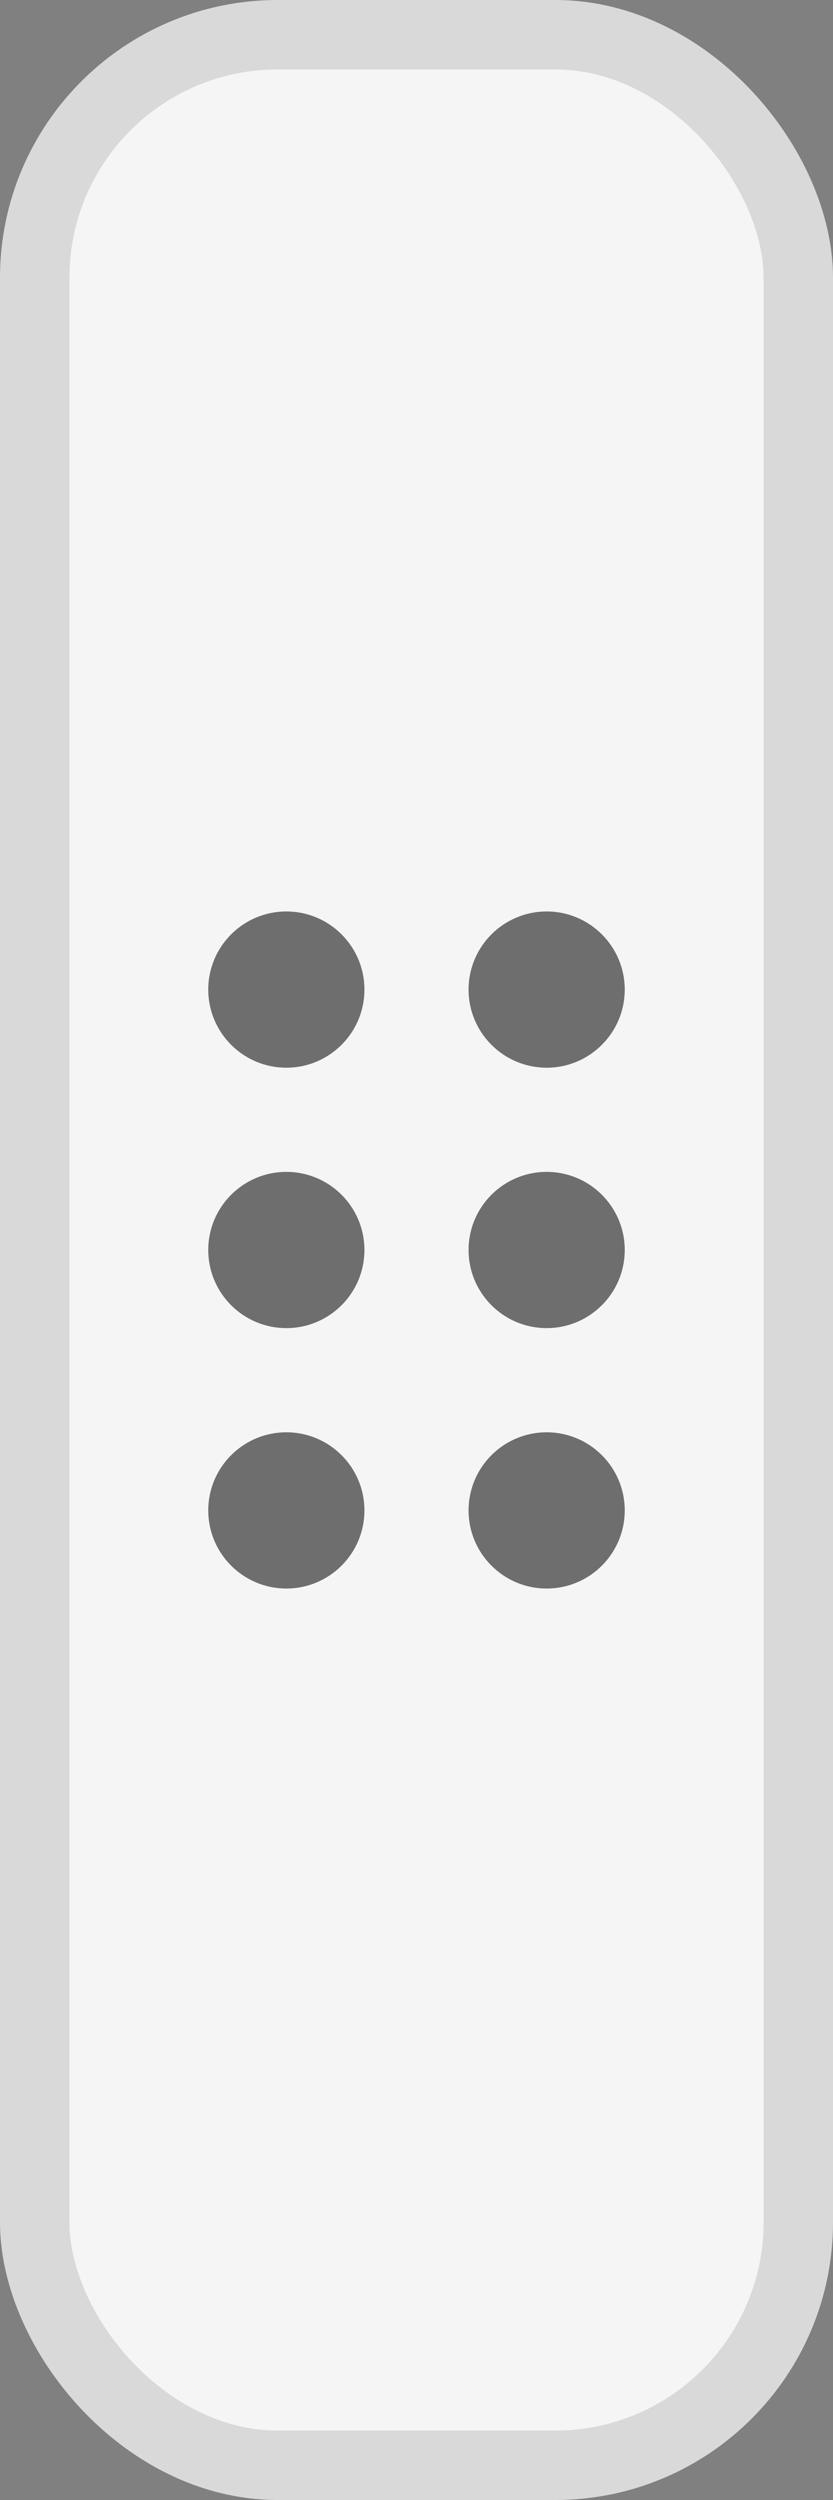 <svg width="12" height="36" viewBox="0 0 12 36" fill="none" xmlns="http://www.w3.org/2000/svg">
<rect x="0" y="0" width="12" height="36" fill="#808080" stroke="none"/>
<rect x="0.5" y="0.5" width="11" height="35" rx="3.5" fill="#F5F5F5"/>
<path d="M4.125 20.625C4.746 20.625 5.25 21.129 5.25 21.75C5.25 22.371 4.746 22.875 4.125 22.875C3.504 22.875 3 22.371 3 21.75C3 21.129 3.504 20.625 4.125 20.625Z" fill="black" fill-opacity="0.55"/>
<path d="M4.125 16.875C4.746 16.875 5.25 17.379 5.25 18C5.25 18.621 4.746 19.125 4.125 19.125C3.504 19.125 3 18.621 3 18C3 17.379 3.504 16.875 4.125 16.875Z" fill="black" fill-opacity="0.55"/>
<path d="M4.125 13.125C4.746 13.125 5.25 13.629 5.25 14.25C5.25 14.871 4.746 15.375 4.125 15.375C3.504 15.375 3 14.871 3 14.25C3 13.629 3.504 13.125 4.125 13.125Z" fill="black" fill-opacity="0.55"/>
<path d="M7.875 20.625C8.496 20.625 9 21.129 9 21.75C9 22.371 8.496 22.875 7.875 22.875C7.254 22.875 6.75 22.371 6.75 21.75C6.75 21.129 7.254 20.625 7.875 20.625Z" fill="black" fill-opacity="0.55"/>
<path d="M7.875 16.875C8.496 16.875 9 17.379 9 18C9 18.621 8.496 19.125 7.875 19.125C7.254 19.125 6.75 18.621 6.75 18C6.75 17.379 7.254 16.875 7.875 16.875Z" fill="black" fill-opacity="0.55"/>
<path d="M7.875 13.125C8.496 13.125 9 13.629 9 14.25C9 14.871 8.496 15.375 7.875 15.375C7.254 15.375 6.75 14.871 6.75 14.25C6.75 13.629 7.254 13.125 7.875 13.125Z" fill="black" fill-opacity="0.55"/>
<rect x="0.5" y="0.5" width="11" height="35" rx="3.5" stroke="#D9D9D9"/>
</svg>
